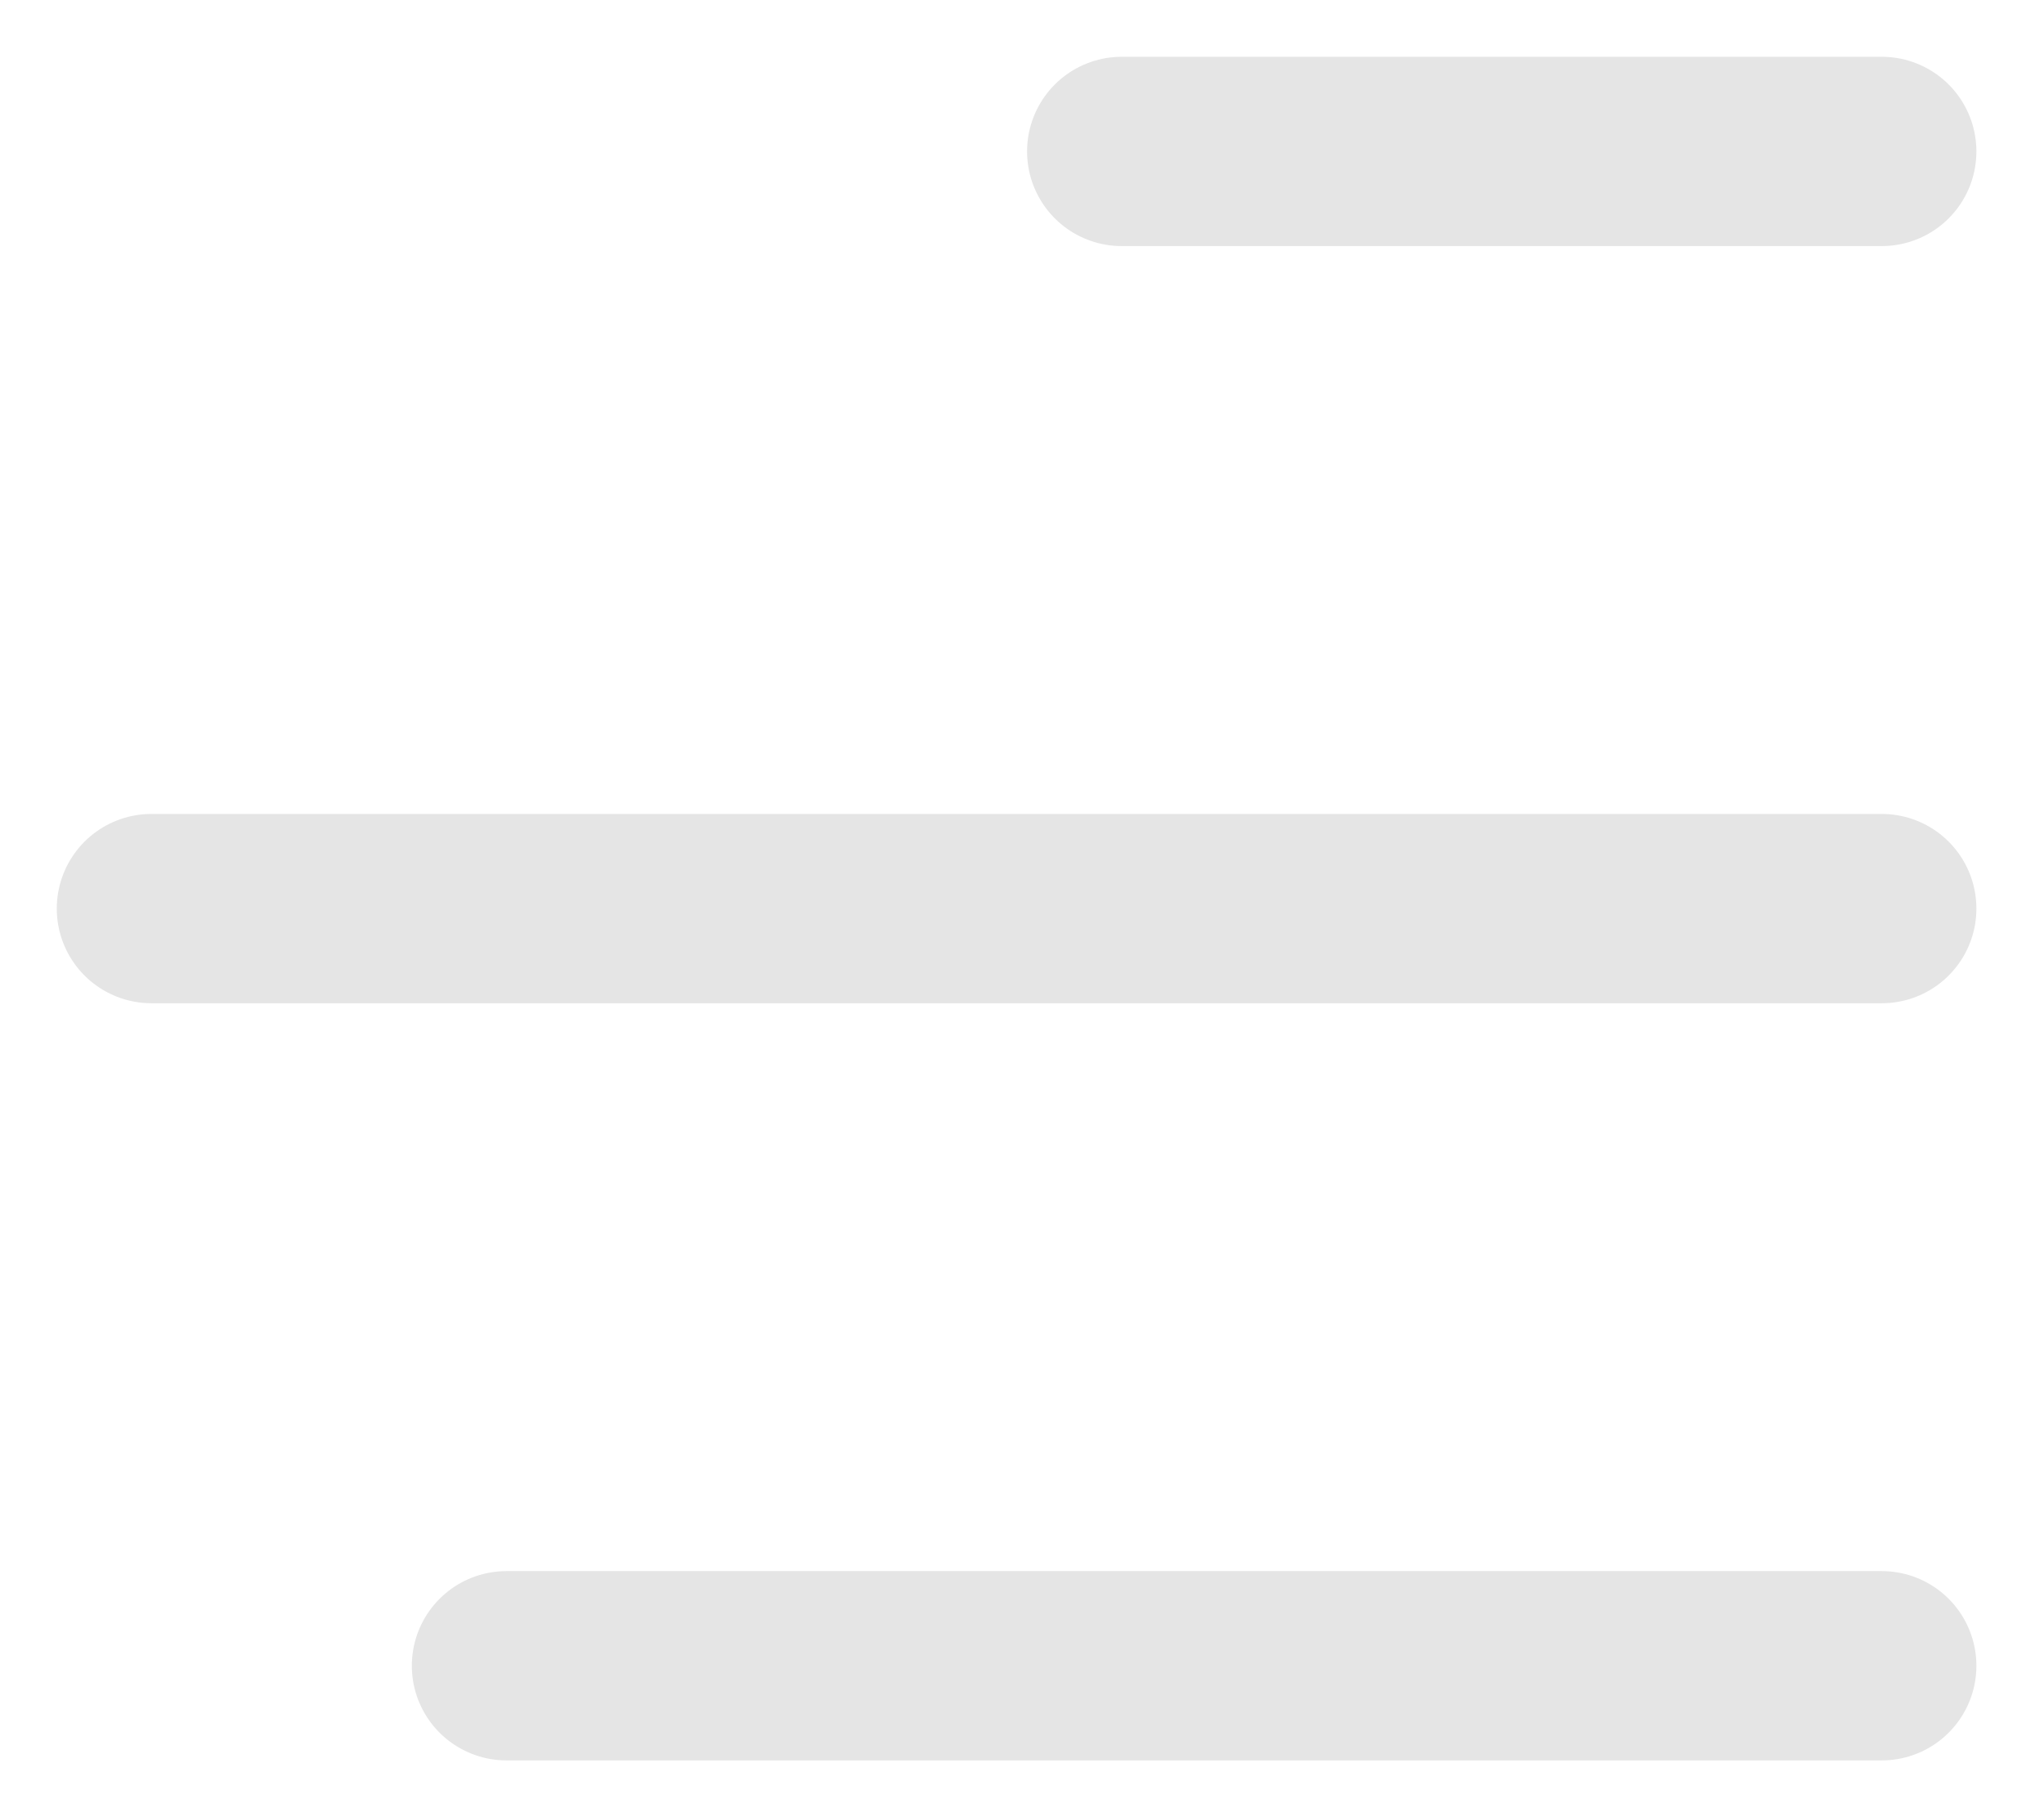 <svg width="27" height="24" viewBox="0 0 27 24" fill="none" xmlns="http://www.w3.org/2000/svg">
<path d="M6.69 22L24.857 22M24.857 12L2 12M24.857 2L14.817 2" stroke="#E5E5E5" stroke-width="2.5" stroke-linecap="round"/>
</svg>
